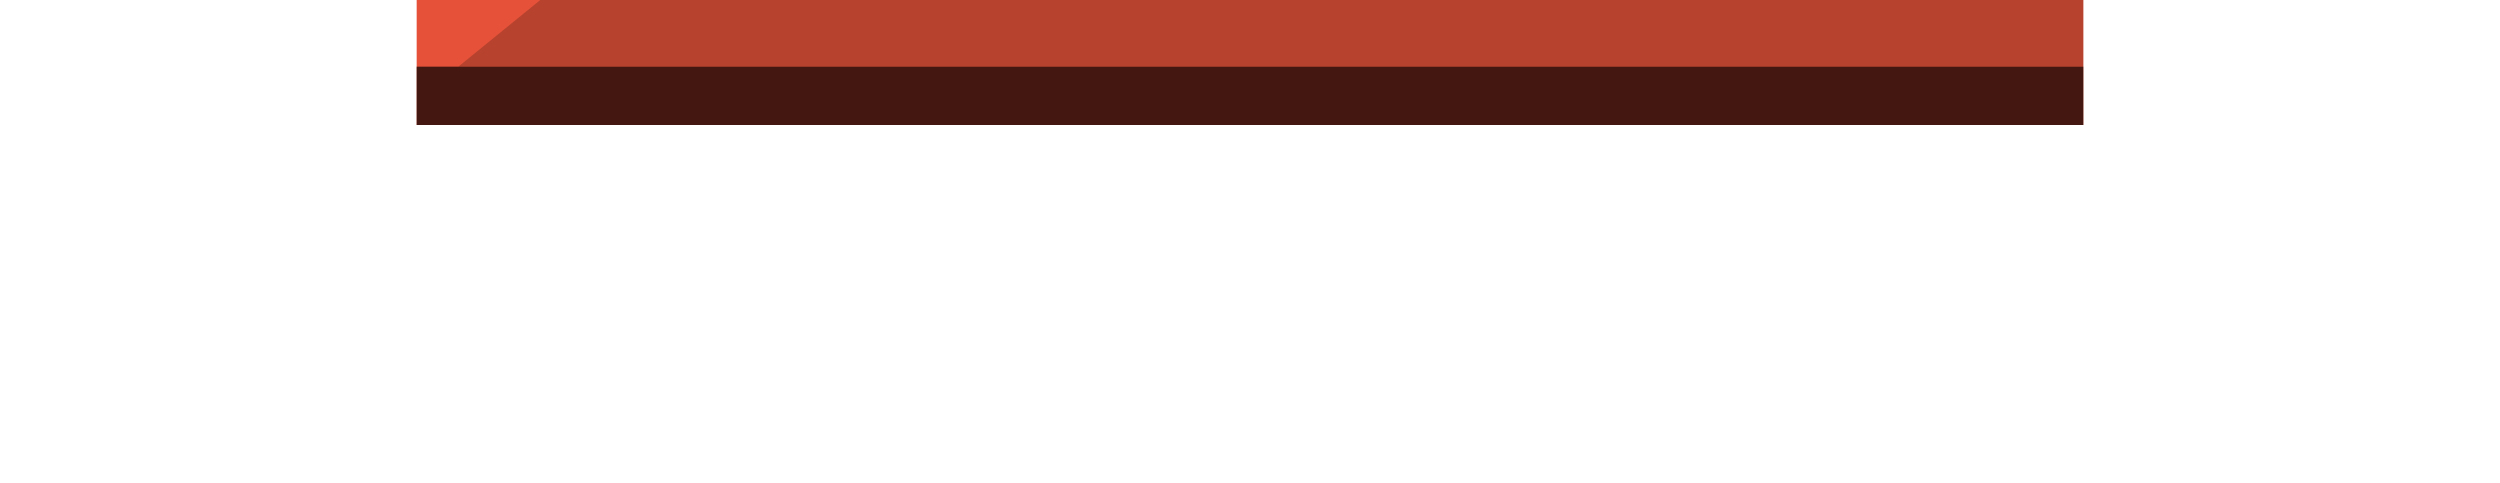 <?xml version="1.0" encoding="utf-8"?>
<!-- Generator: Adobe Illustrator 19.0.0, SVG Export Plug-In . SVG Version: 6.00 Build 0)  -->
<svg version="1.1" id="Layer_1" xmlns="http://www.w3.org/2000/svg" xmlns:xlink="http://www.w3.org/1999/xlink" x="0px" y="0px"
	 viewBox="0 0 600 116" enable-background="new 0 0 600 116" xml:space="preserve">
<rect id="XMLID_56_" x="100" fill="#E55239" width="400" height="30"/>
<rect id="XMLID_55_" x="100" y="16" opacity="0.7" width="400" height="14"/>
<polygon id="XMLID_54_" opacity="0.2" points="110,16 129.667,0 500,0 500,16 "/>
</svg>

